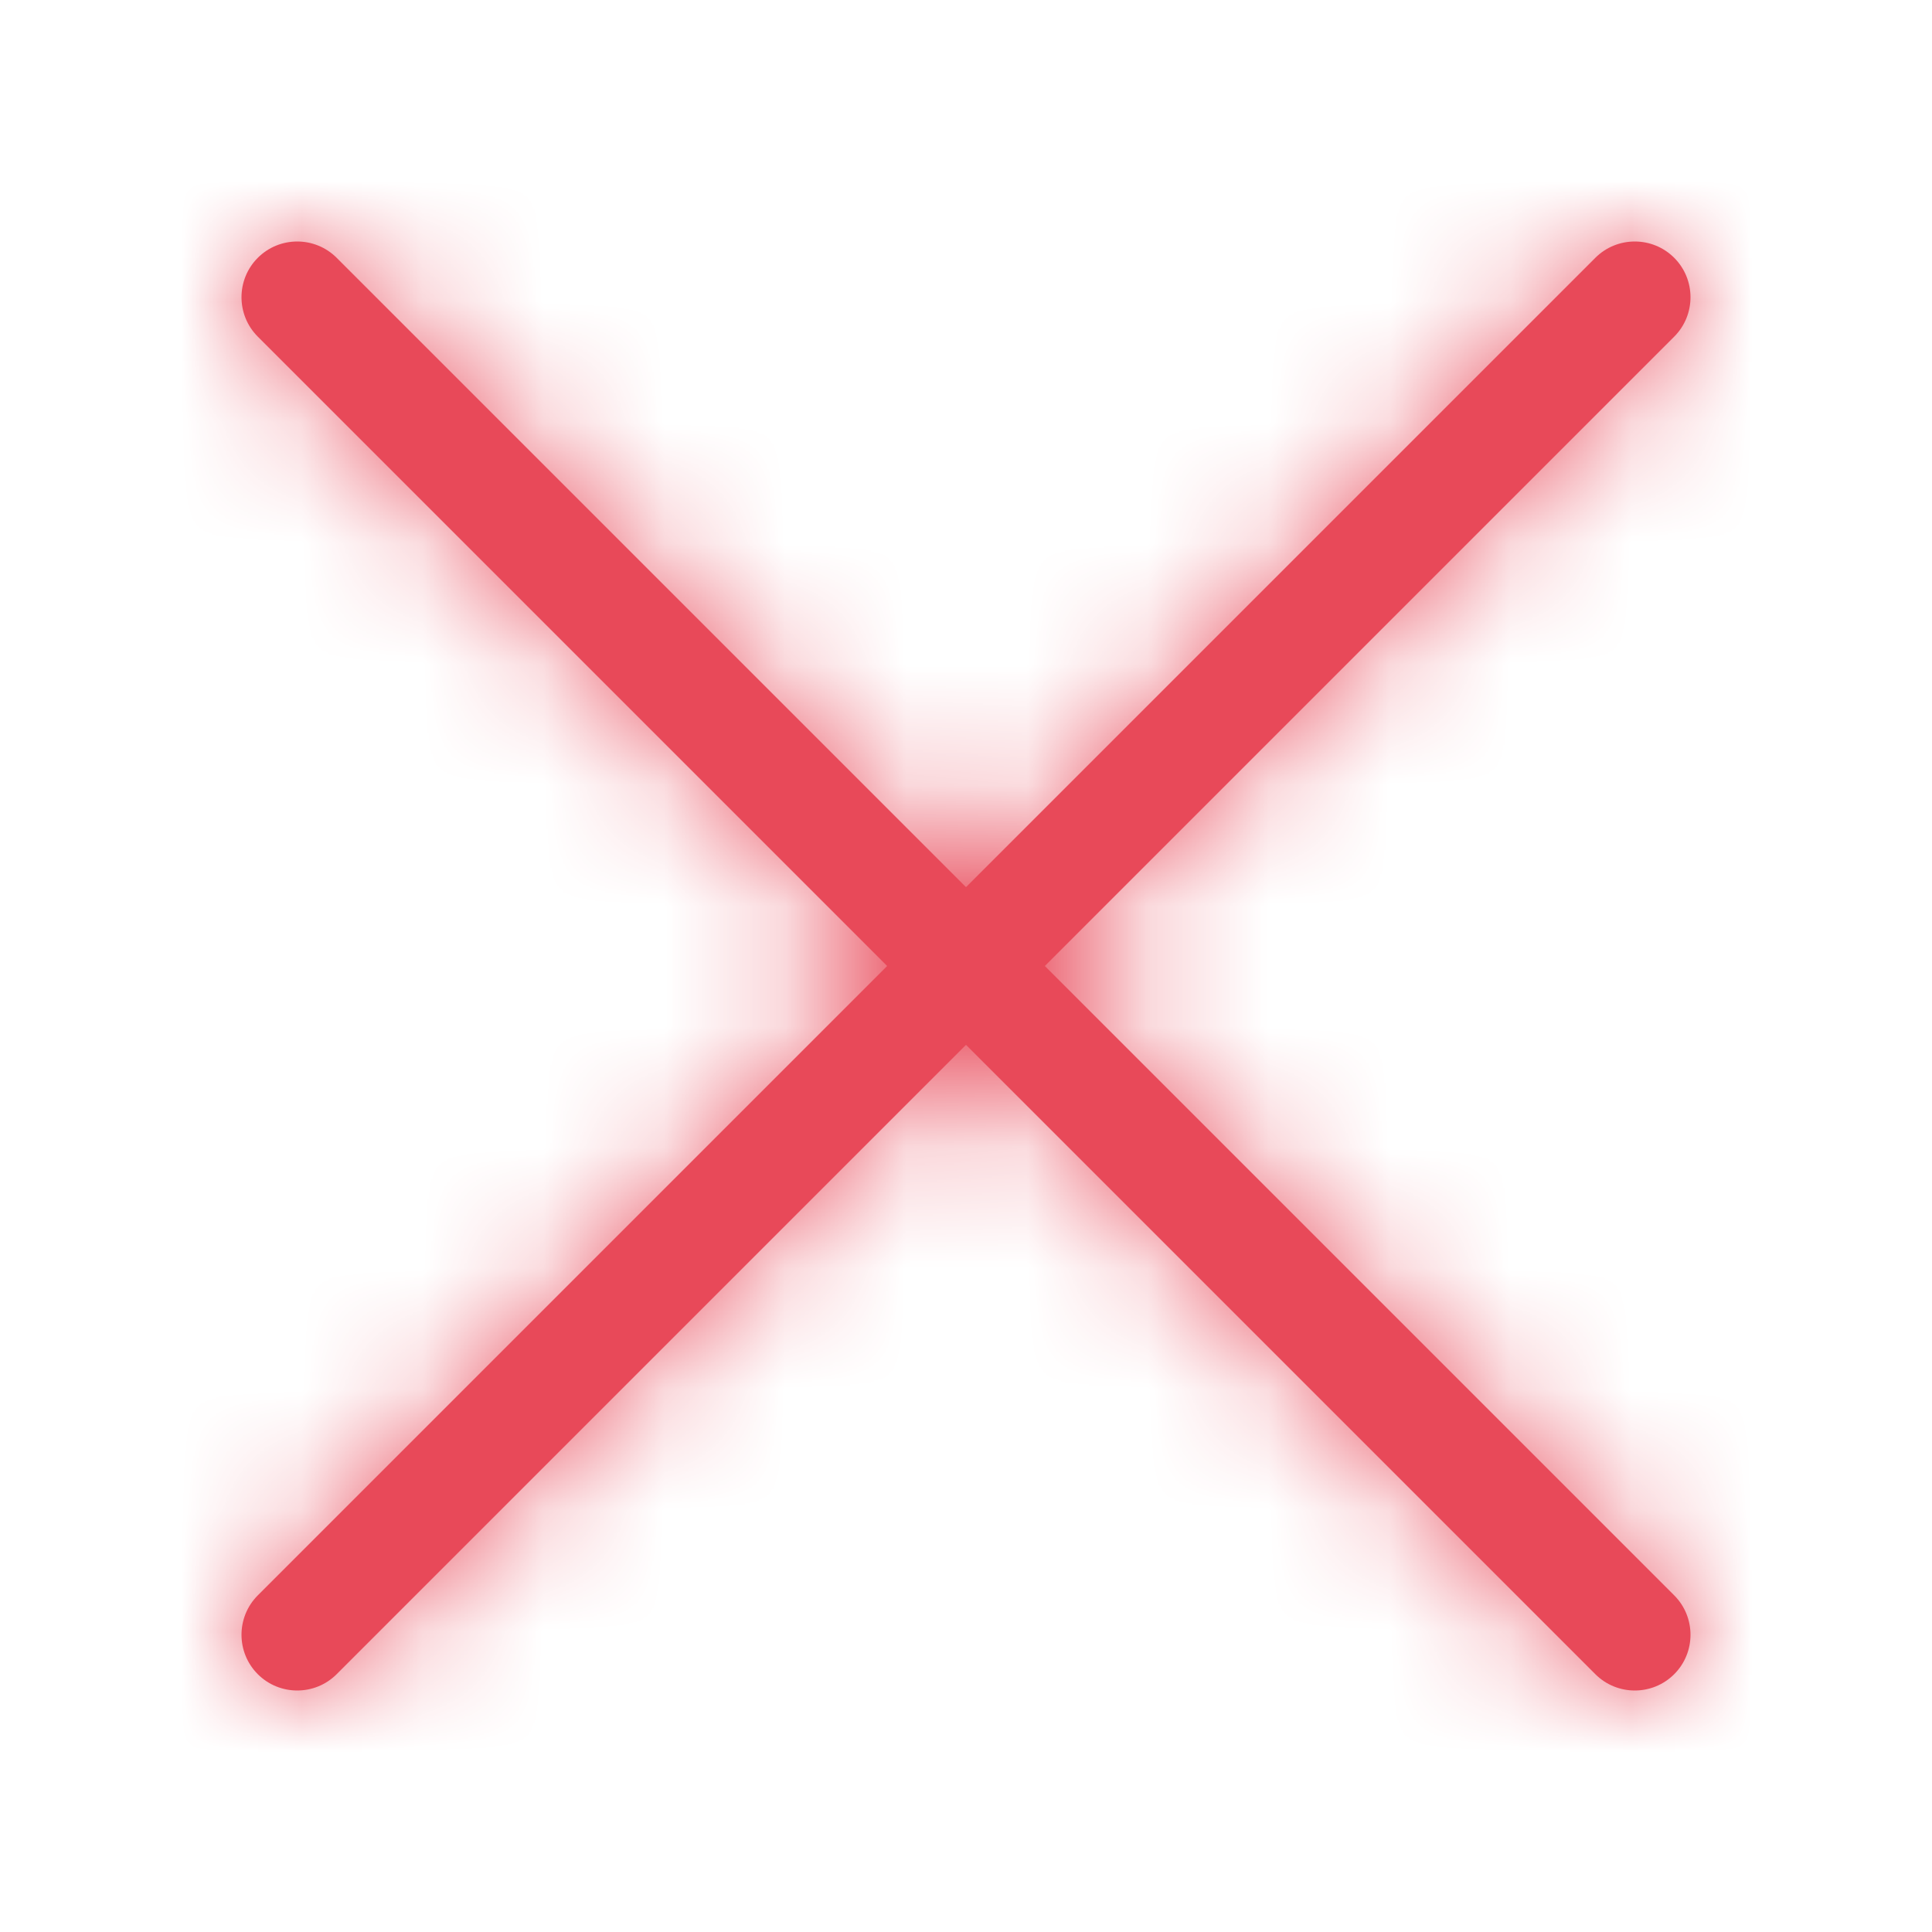 <?xml version="1.0" encoding="UTF-8"?>
<svg width="16px" height="16px" viewBox="0 0 16 16" version="1.1" xmlns="http://www.w3.org/2000/svg" xmlns:xlink="http://www.w3.org/1999/xlink">
    <!-- Generator: Sketch 48.2 (47327) - http://www.bohemiancoding.com/sketch -->
    <title>ico 16 close</title>
    <desc>Created with Sketch.</desc>
    <defs>
        <path d="M8,7.347 L13.212,2.135 C13.392,1.955 13.685,1.955 13.865,2.135 C14.045,2.315 14.045,2.608 13.865,2.788 L8.653,8 L13.865,13.212 C14.045,13.392 14.045,13.685 13.865,13.865 C13.685,14.045 13.392,14.045 13.212,13.865 L8,8.653 L2.788,13.865 C2.608,14.045 2.315,14.045 2.135,13.865 C1.955,13.685 1.955,13.392 2.135,13.212 L7.347,8 L2.135,2.788 C1.955,2.608 1.955,2.315 2.135,2.135 C2.315,1.955 2.608,1.955 2.788,2.135 L8,7.347 Z" id="path-1"></path>
    </defs>
    <g id="ico-16-close" stroke="none" stroke-width="1" fill="none" fill-rule="evenodd">
        <mask id="mask-2" fill="#E84959">
            <use xlink:href="#path-1"></use>
        </mask>
        <use id="Line-2" fill="#E84959" fill-rule="nonzero" xlink:href="#path-1"></use>
        <g id="colors/brand-black" mask="url(#mask-2)" fill="#E84959">
            <rect id="Black-Color-Copy-3" x="0" y="0" width="16" height="16"></rect>
        </g>
    </g>
</svg>